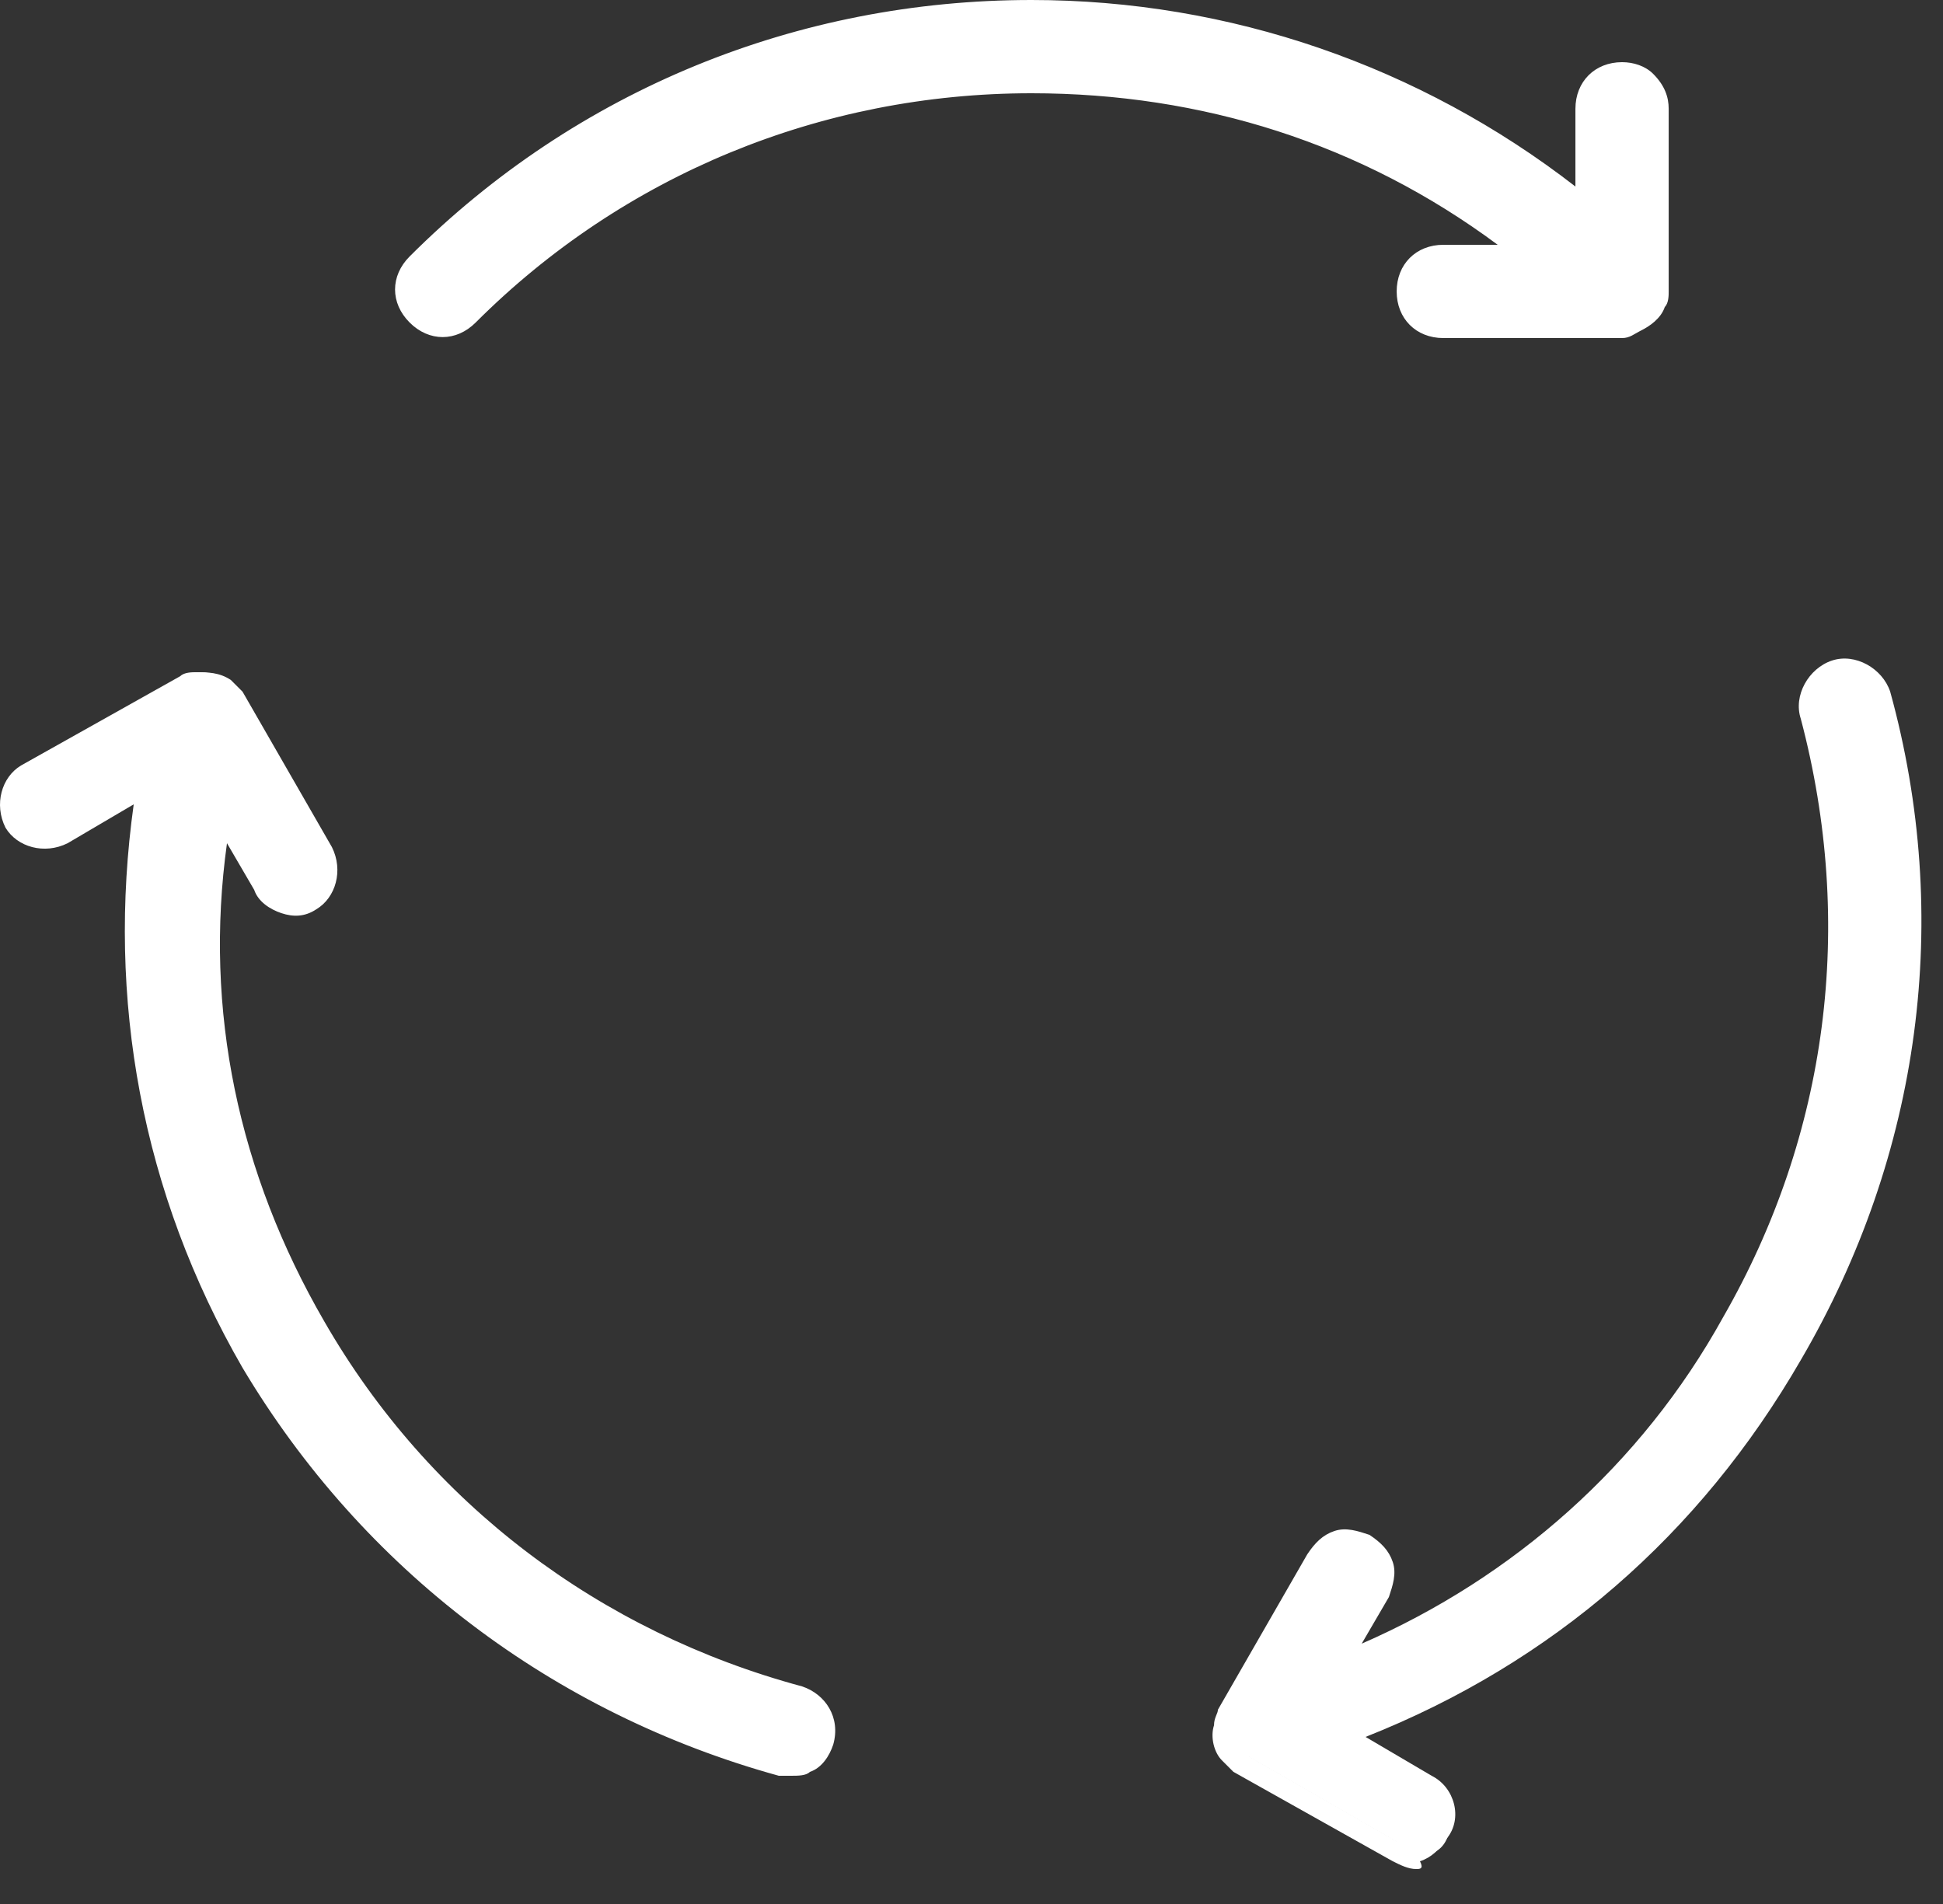 <?xml version="1.0" encoding="utf-8"?>
<svg width="50" height="49" viewBox="0 0 50 49" fill="none" xmlns="http://www.w3.org/2000/svg">
<rect x="0" y="0" width="50" height="49" fill="#333333" stroke="none"/>
<path d="M41.741 1.9C41.241 1.9 40.841 2.3 40.841 2.8V5.3C36.841 2 31.841 0.2 26.641 0.2C20.641 0.2 15.041 2.5 10.841 6.8C10.441 7.2 10.441 7.8 10.841 8.1C11.241 8.5 11.841 8.5 12.141 8.1C16.041 4.2 21.141 2.1 26.641 2.1C31.341 2.1 35.741 3.7 39.341 6.5H37.141C36.641 6.5 36.241 6.9 36.241 7.4C36.241 7.9 36.641 8.3 37.141 8.3H41.741C41.841 8.3 41.941 8.3 42.141 8.2C42.341 8.1 42.541 7.9 42.641 7.7C42.641 7.6 42.741 7.5 42.741 7.3V2.8C42.641 2.3 42.241 1.9 41.741 1.9Z" fill="white"/>
<path d="M41.741 8.7H37.141C36.441 8.7 35.941 8.2 35.941 7.5C35.941 6.8 36.441 6.3 37.141 6.3H38.541C35.041 3.7 30.941 2.4 26.541 2.4C21.141 2.4 16.041 4.5 12.241 8.3C11.741 8.8 11.041 8.8 10.541 8.3C10.041 7.8 10.041 7.1 10.541 6.6C14.841 2.3 20.541 0 26.541 0C31.641 0 36.541 1.7 40.541 4.8V2.8C40.541 2.1 41.041 1.6 41.741 1.6C42.041 1.6 42.341 1.7 42.541 1.9C42.841 2.2 42.941 2.5 42.941 2.8V7.5C42.941 7.6 42.941 7.8 42.841 7.9C42.741 8.2 42.441 8.4 42.241 8.5C42.041 8.6 41.941 8.7 41.741 8.7ZM37.141 6.8C36.741 6.8 36.441 7.1 36.441 7.5C36.441 7.9 36.741 8.2 37.141 8.2H41.741C41.841 8.2 41.941 8.2 42.041 8.1C42.241 8 42.341 7.9 42.441 7.7C42.441 7.6 42.541 7.5 42.541 7.4V2.8C42.541 2.6 42.441 2.4 42.341 2.3C42.241 2.2 42.041 2.1 41.841 2.1C41.441 2.1 41.141 2.4 41.141 2.8V5.8L40.741 5.5C36.741 2.2 31.841 0.5 26.641 0.5C20.641 0.5 15.141 2.8 10.941 7C10.641 7.3 10.641 7.7 10.941 8C11.241 8.3 11.641 8.3 11.941 8C15.841 4.1 21.041 1.9 26.641 1.9C31.341 1.9 35.841 3.4 39.441 6.4L39.941 6.8H37.141Z" fill="white"/>
<path d="M0.341 21.1C0.641 21.6 1.141 21.7 1.641 21.4L3.841 20.1C2.941 25.3 3.841 30.5 6.441 35C9.441 40.2 14.241 43.9 20.041 45.4C20.541 45.5 21.041 45.2 21.241 44.7C21.341 44.2 21.041 43.7 20.541 43.5C15.241 42.1 10.841 38.7 8.041 33.9C5.741 29.9 4.841 25.3 5.541 20.7L6.641 22.6C6.941 23.2 7.441 23.4 7.941 23.1C8.441 22.8 8.541 22.3 8.241 21.8L5.941 17.8C5.841 17.7 5.841 17.6 5.741 17.5C5.541 17.3 5.241 17.3 5.041 17.3C4.941 17.3 4.841 17.4 4.741 17.4L0.741 19.7C0.241 20 0.041 20.6 0.341 21.1Z" fill="white"/>
<path d="M20.341 45.7C20.241 45.7 20.141 45.7 20.041 45.7C14.241 44.1 9.341 40.4 6.241 35.2C3.641 30.7 2.741 25.7 3.441 20.7L1.741 21.7C1.141 22 0.441 21.8 0.141 21.3C-0.159 20.7 0.041 20 0.541 19.7L4.641 17.4C4.741 17.3 4.941 17.3 5.041 17.3C5.341 17.3 5.641 17.3 5.941 17.5C6.041 17.6 6.141 17.7 6.241 17.8L8.541 21.8C8.841 22.4 8.641 23.1 8.141 23.4C7.841 23.6 7.541 23.6 7.241 23.5C6.941 23.4 6.641 23.2 6.541 22.9L5.841 21.7C5.241 26 6.141 30.2 8.341 34C11.041 38.7 15.441 42 20.641 43.4C21.241 43.6 21.641 44.2 21.441 44.9C21.341 45.2 21.141 45.5 20.841 45.6C20.741 45.7 20.541 45.7 20.341 45.7ZM4.141 19.7L4.041 20.2C3.141 25.3 4.141 30.4 6.741 34.9C9.741 40 14.441 43.7 20.141 45.2C20.341 45.2 20.541 45.2 20.641 45.1C20.741 45 20.941 44.9 20.941 44.7C21.041 44.3 20.841 44 20.441 43.9C15.041 42.5 10.641 39 7.841 34.2C5.441 30.1 4.641 25.5 5.241 20.9L5.341 20.2L6.741 22.7C6.941 23 7.341 23.1 7.641 23C7.941 22.8 8.041 22.4 7.941 22.1L5.641 18.1C5.641 18 5.541 18 5.441 17.9C5.341 17.8 5.141 17.7 4.941 17.8C4.841 17.8 4.741 17.8 4.741 17.9L0.741 20.2C0.441 20.4 0.341 20.8 0.441 21.1C0.641 21.4 1.041 21.5 1.341 21.4L4.141 19.7Z" fill="white"/>
<path d="M37.241 47.3C37.541 46.8 37.341 46.3 36.941 46L34.741 44.7C39.641 42.9 43.641 39.5 46.241 34.9C49.241 29.7 50.041 23.7 48.441 17.9C48.341 17.4 47.741 17.1 47.241 17.2C46.741 17.3 46.441 17.9 46.541 18.4C47.941 23.7 47.241 29.2 44.541 34C42.241 38 38.641 41.1 34.341 42.8L35.441 40.9C35.741 40.4 35.541 39.9 35.141 39.6C34.641 39.3 34.141 39.5 33.841 39.9L31.541 43.9C31.441 44 31.441 44.1 31.441 44.2C31.441 44.4 31.441 44.7 31.641 44.9C31.741 45 31.841 45.1 31.941 45.1L35.941 47.4C36.441 47.9 37.041 47.8 37.241 47.3Z" fill="white"/>
<path d="M36.441 48.1C36.241 48.1 36.041 48 35.841 47.9L31.741 45.6C31.641 45.5 31.541 45.4 31.441 45.3C31.241 45.1 31.141 44.7 31.241 44.4C31.241 44.2 31.341 44.1 31.341 44L33.641 40C33.841 39.7 34.041 39.5 34.341 39.4C34.641 39.3 34.941 39.4 35.241 39.5C35.541 39.7 35.741 39.9 35.841 40.2C35.941 40.5 35.841 40.8 35.741 41.1L35.041 42.3C38.941 40.6 42.241 37.7 44.341 33.9C47.041 29.2 47.741 23.8 46.341 18.5C46.141 17.9 46.541 17.2 47.141 17C47.741 16.8 48.441 17.2 48.641 17.8C50.241 23.6 49.441 29.7 46.341 35C43.741 39.5 39.941 42.8 35.141 44.7L36.841 45.7C37.441 46 37.641 46.8 37.241 47.3C37.041 47.6 36.841 47.8 36.541 47.9C36.641 48.1 36.541 48.1 36.441 48.1ZM32.141 45.2L36.141 47.5C36.341 47.6 36.441 47.6 36.641 47.6C36.841 47.6 36.941 47.4 37.041 47.3C37.241 47 37.141 46.5 36.741 46.4L34.141 44.9L34.641 44.7C39.541 42.9 43.441 39.5 46.041 35C49.041 29.9 49.741 23.9 48.241 18.2C48.141 17.8 47.741 17.6 47.441 17.7C47.041 17.8 46.841 18.2 46.941 18.5C48.341 23.9 47.641 29.5 44.841 34.3C42.441 38.4 38.941 41.5 34.541 43.2L33.941 43.4L35.341 40.9C35.441 40.7 35.441 40.6 35.441 40.4C35.441 40.2 35.241 40.1 35.141 40C34.941 39.9 34.841 39.9 34.641 39.9C34.441 39.9 34.341 40.1 34.241 40.2L31.941 44.2C31.941 44.3 31.841 44.4 31.841 44.5C31.841 44.7 31.841 44.9 31.941 45C31.941 45 32.041 45.1 32.141 45.2Z" fill="white"/>
</svg>
